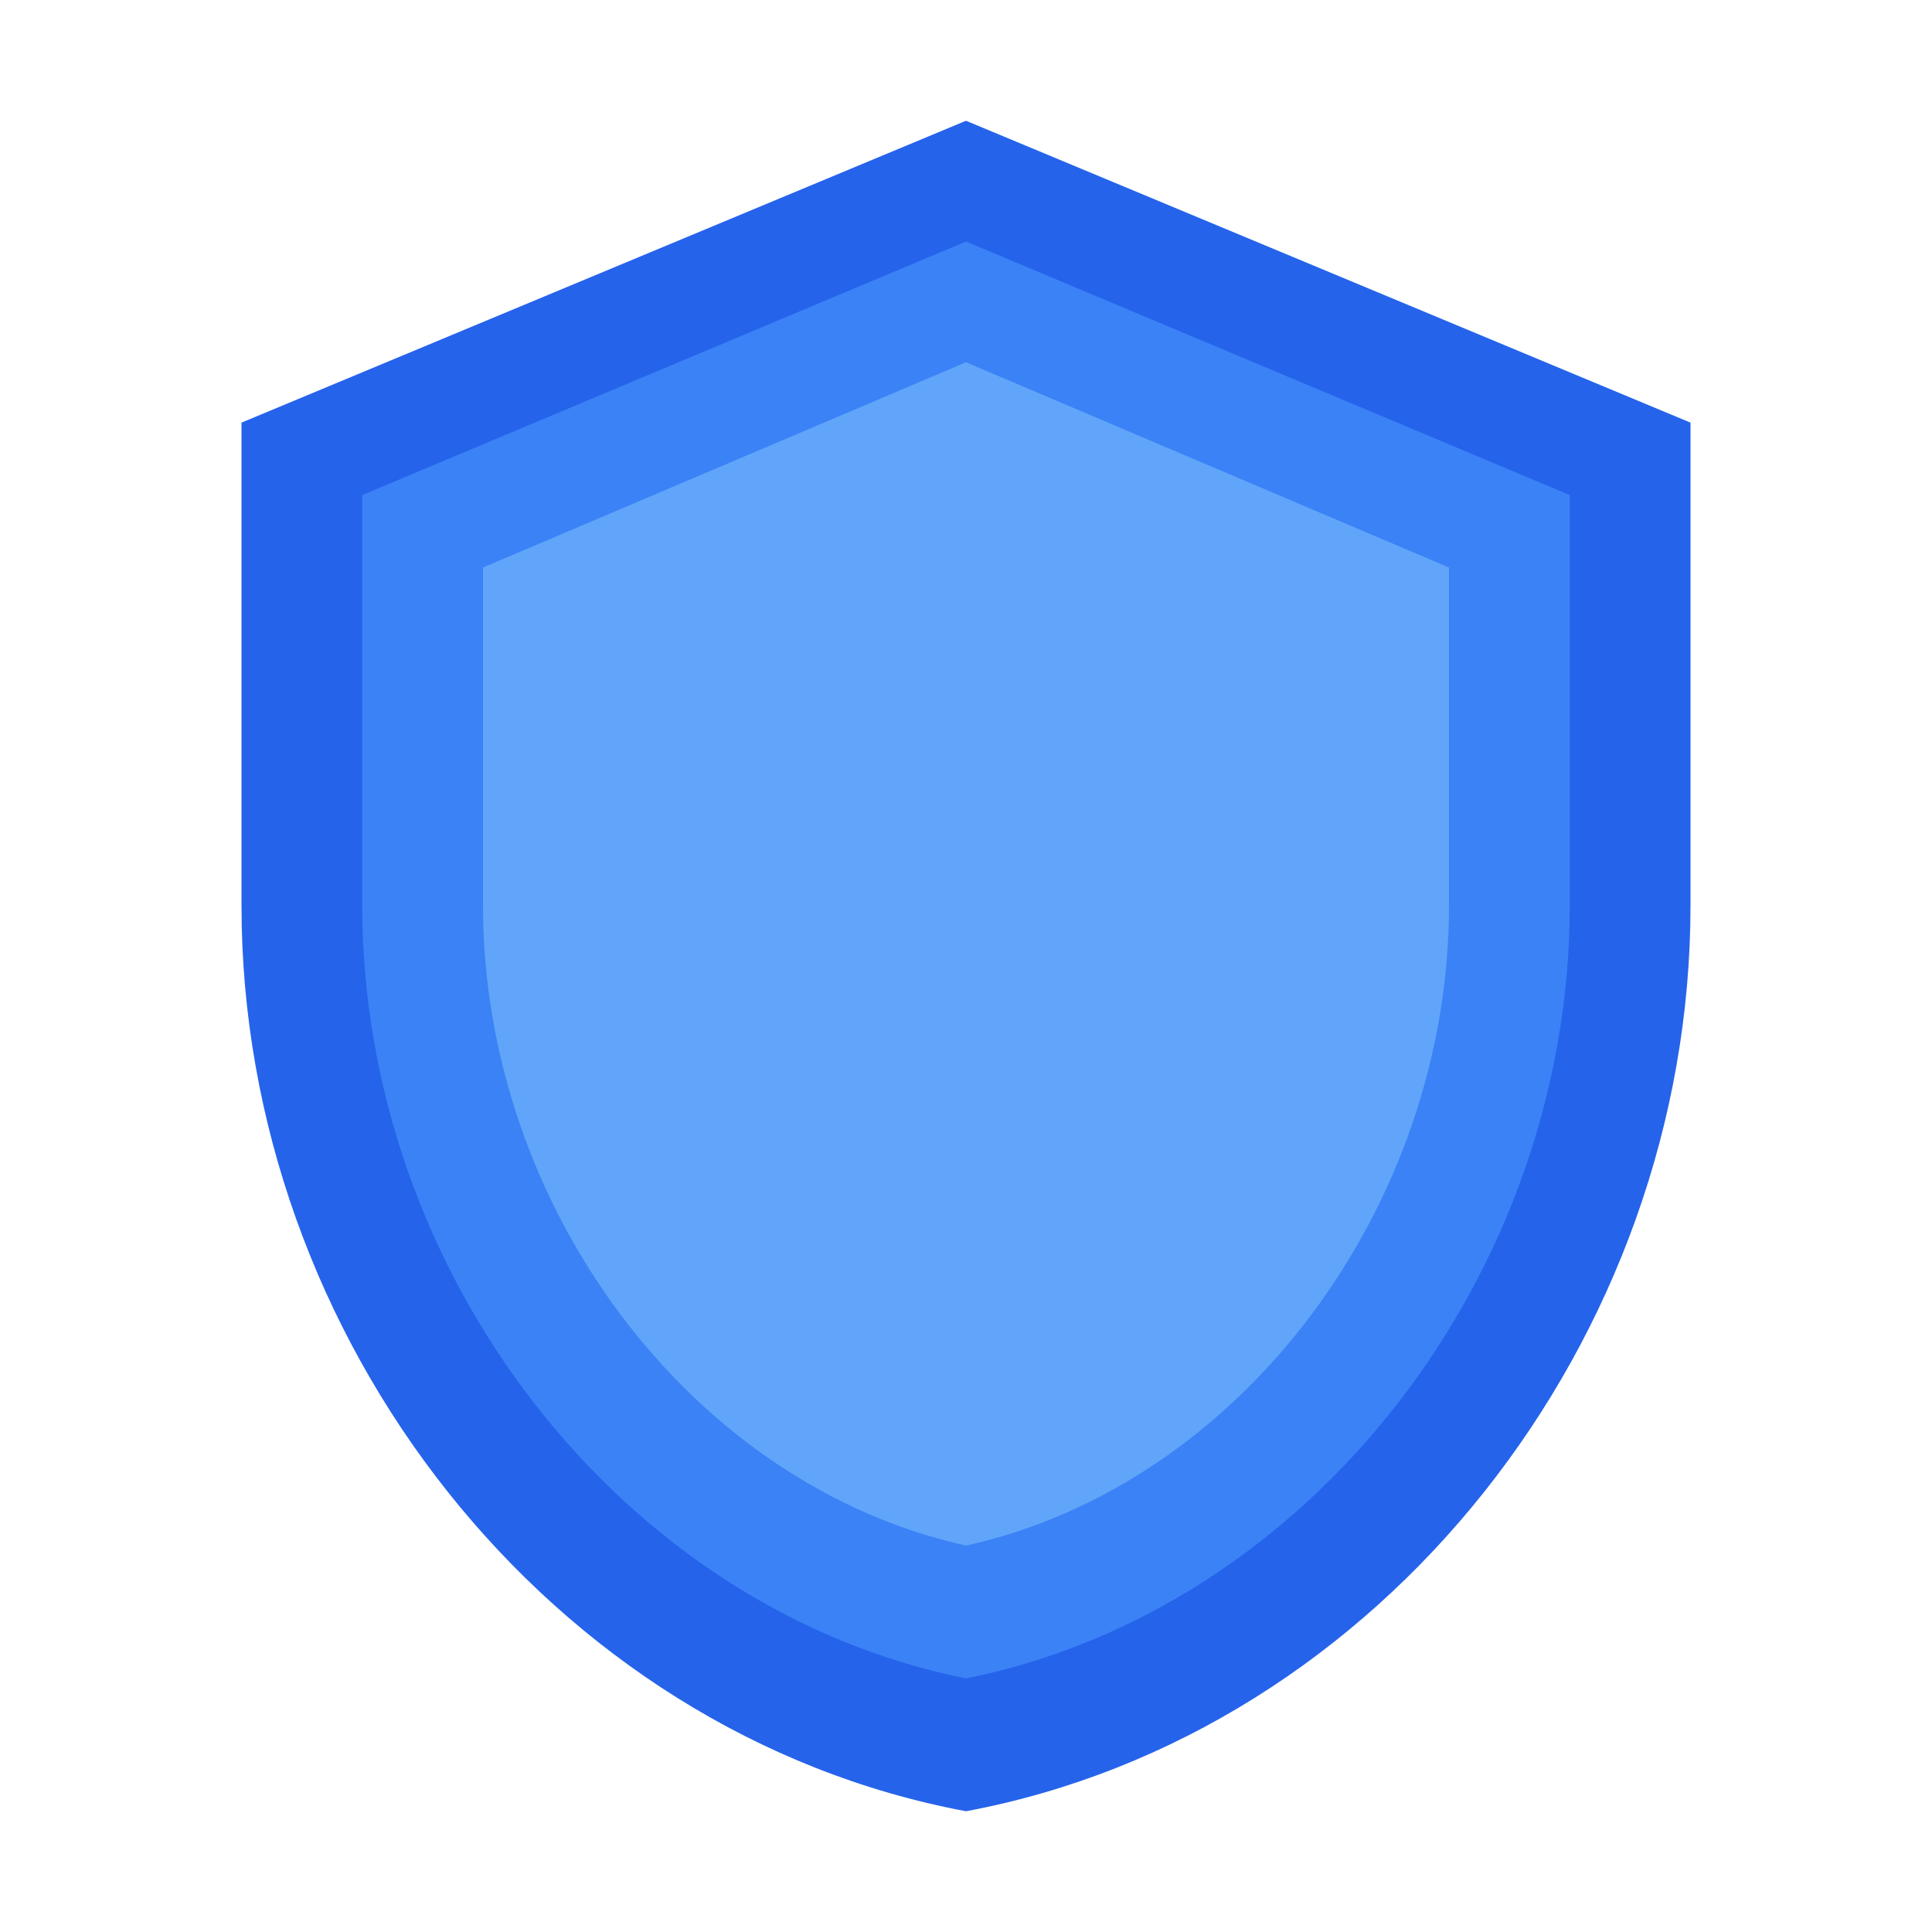 <svg width="32" height="32" viewBox="0 0 32 32" fill="none" xmlns="http://www.w3.org/2000/svg">
  <path d="M16 2L4 7V15C4 22.18 9.109 28.711 16 30C22.891 28.711 28 22.18 28 15V7L16 2Z" fill="#2563EB"/>
  <path d="M16 4L6 8.2V15C6 21.07 10.266 26.648 16 27.8C21.734 26.648 26 21.07 26 15V8.2L16 4Z" fill="#3B82F6"/>
  <path d="M16 6L8 9.4V15C8 19.961 11.422 24.586 16 25.6C20.578 24.586 24 19.961 24 15V9.4L16 6Z" fill="#60A5FA"/>
</svg> 
